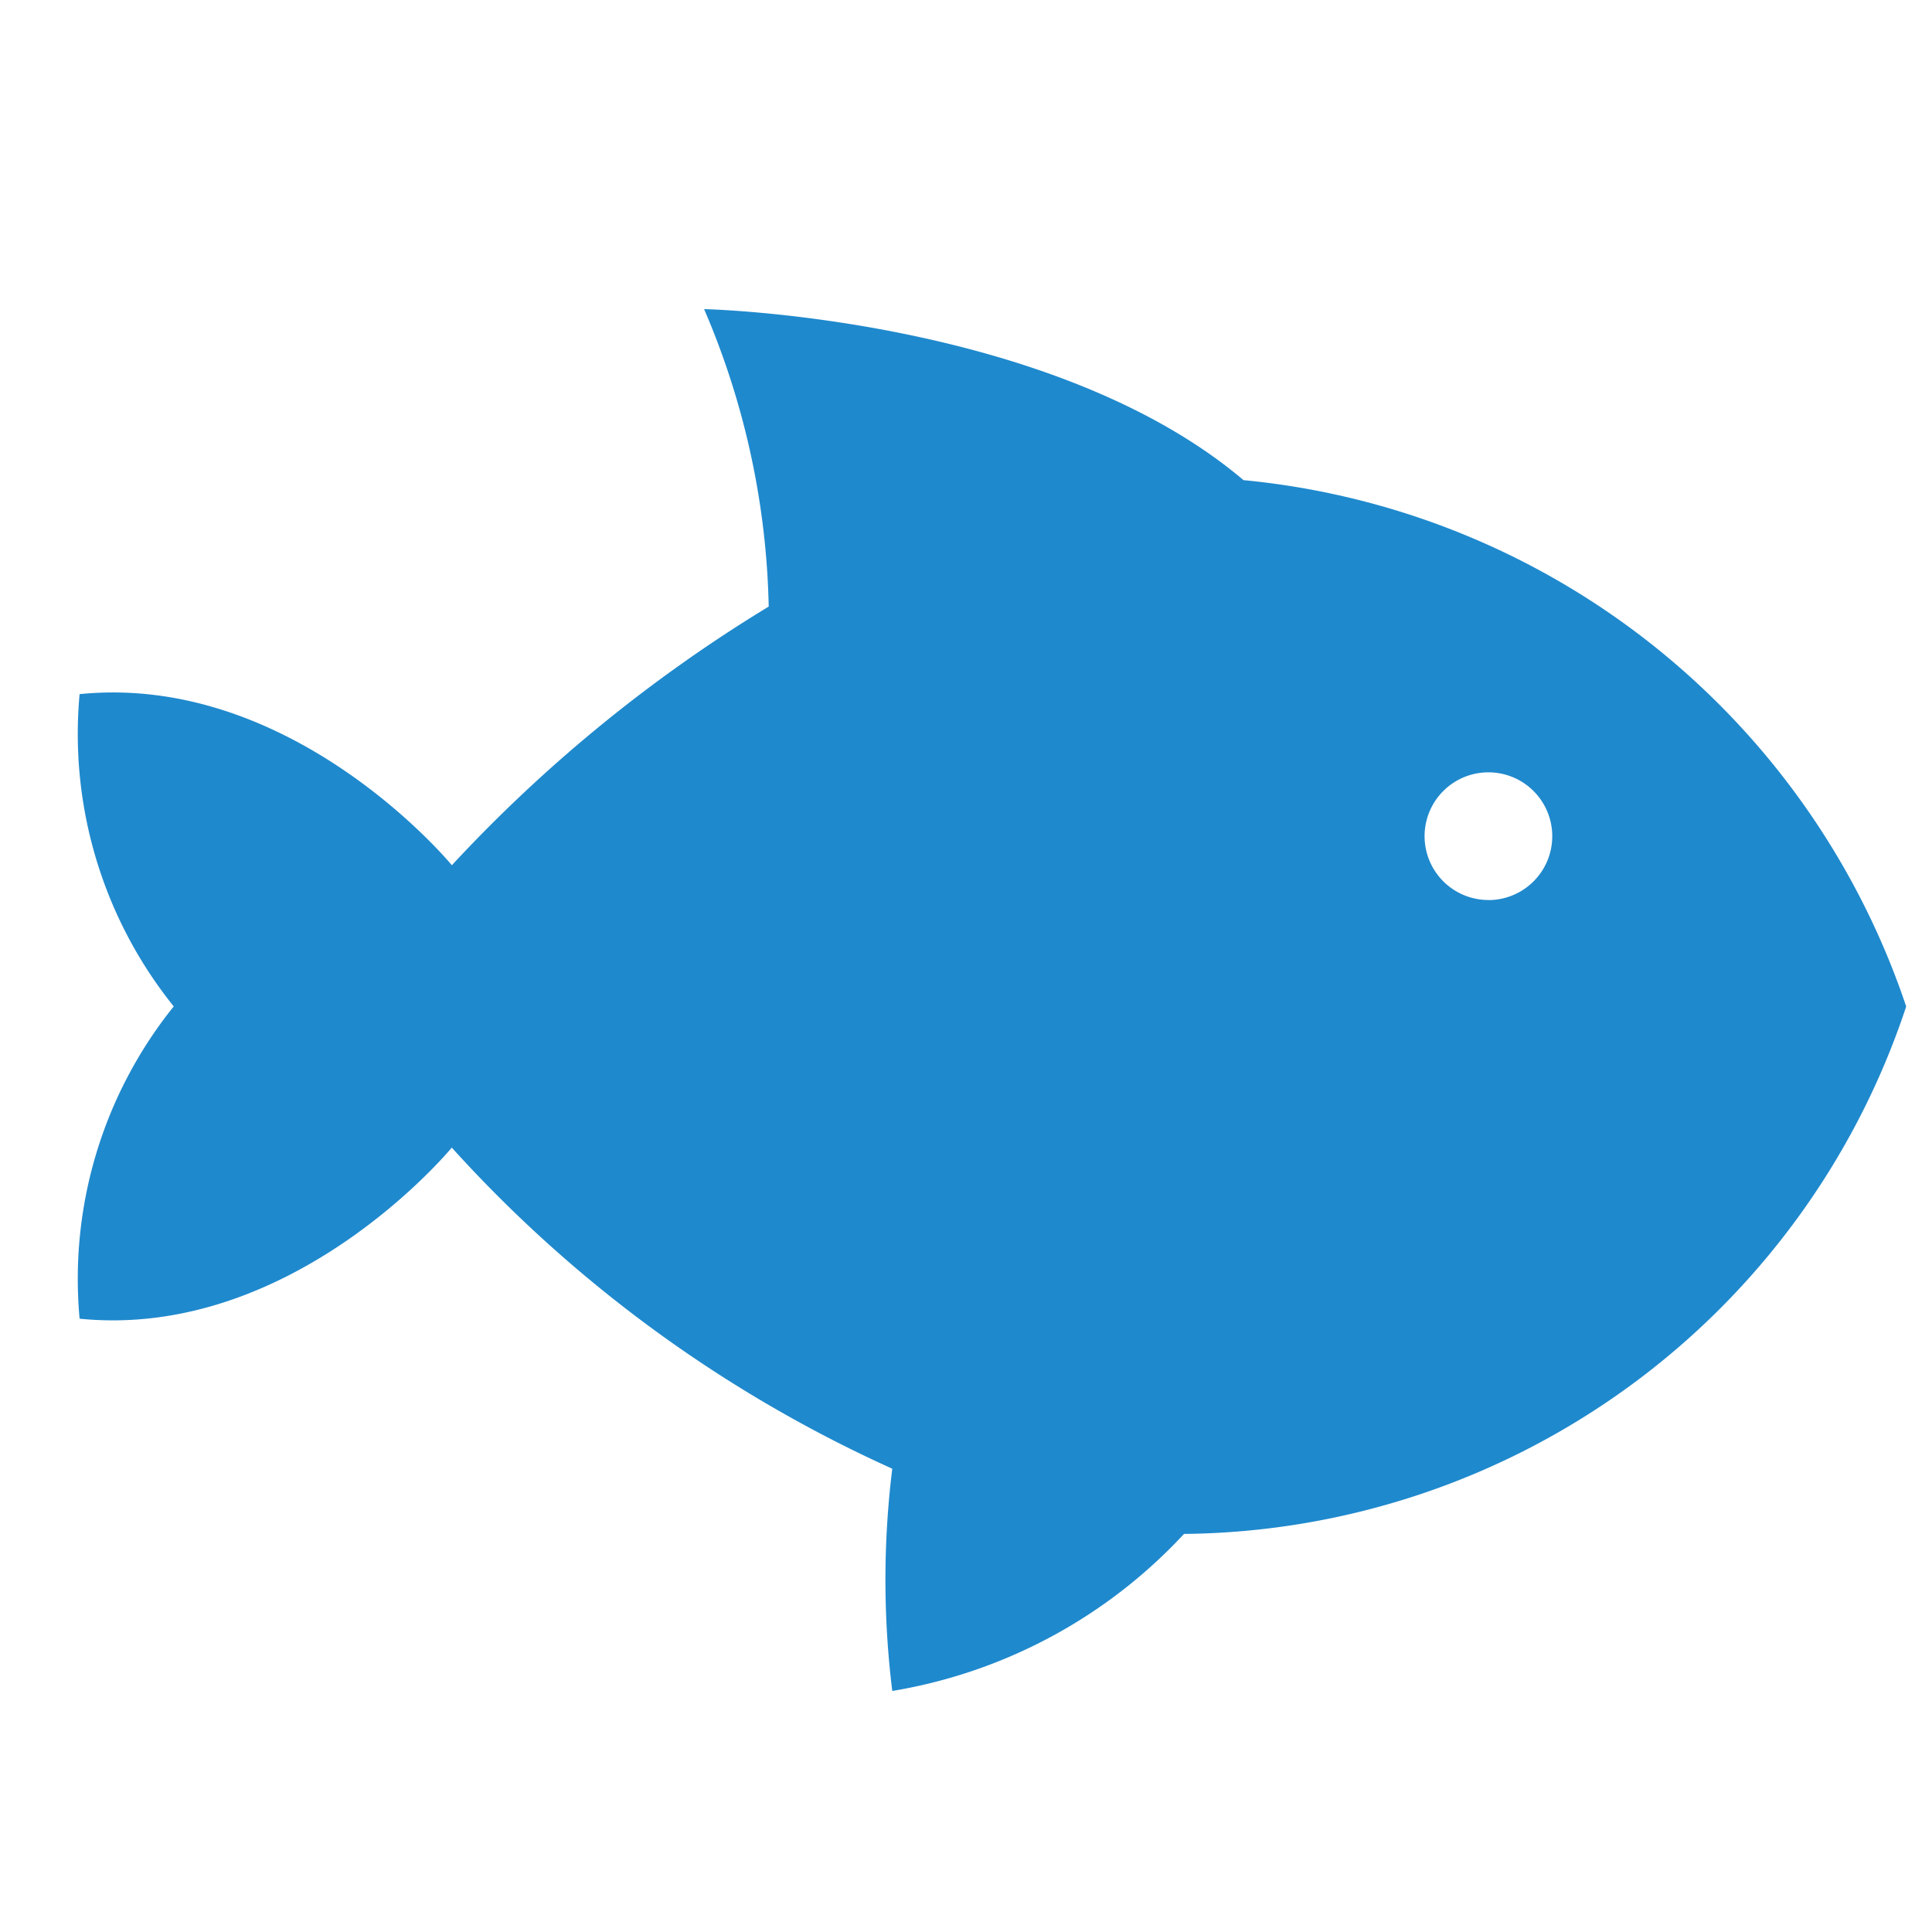 <svg xmlns="http://www.w3.org/2000/svg" width="25" height="25" viewBox="0 0 25 25">
  <g id="ic-fish" transform="translate(-337 185)">
    <rect id="Rectangle_161" data-name="Rectangle 161" width="25" height="25" transform="translate(337 -185)" fill="none"/>
    <g id="fish" transform="translate(337.999 -243.596)">
      <g id="Group_115" data-name="Group 115" transform="translate(0.001 62.596)">
        <path id="Path_118" data-name="Path 118" d="M15.092,64.809c-2.5-2.117-6.98-2.213-6.98-2.213a10.252,10.252,0,0,1,.836,3.849,19.138,19.138,0,0,0-4.1,3.347S2.8,67.3.031,67.578a5.628,5.628,0,0,0,1.218,4.041A5.628,5.628,0,0,0,.031,75.66c2.768.277,4.816-2.214,4.816-2.214a17.253,17.253,0,0,0,5.7,4.155,11.717,11.717,0,0,0,0,2.876,6.626,6.626,0,0,0,3.775-2.032,9.947,9.947,0,0,0,9.345-6.825A10.054,10.054,0,0,0,15.092,64.809Zm3.169,5.433a.826.826,0,1,1,.826-.826A.826.826,0,0,1,18.261,70.243Z" transform="translate(-0.001 -62.596)" fill="#1f89cd"/>
      </g>
    </g>
  </g>
</svg>
